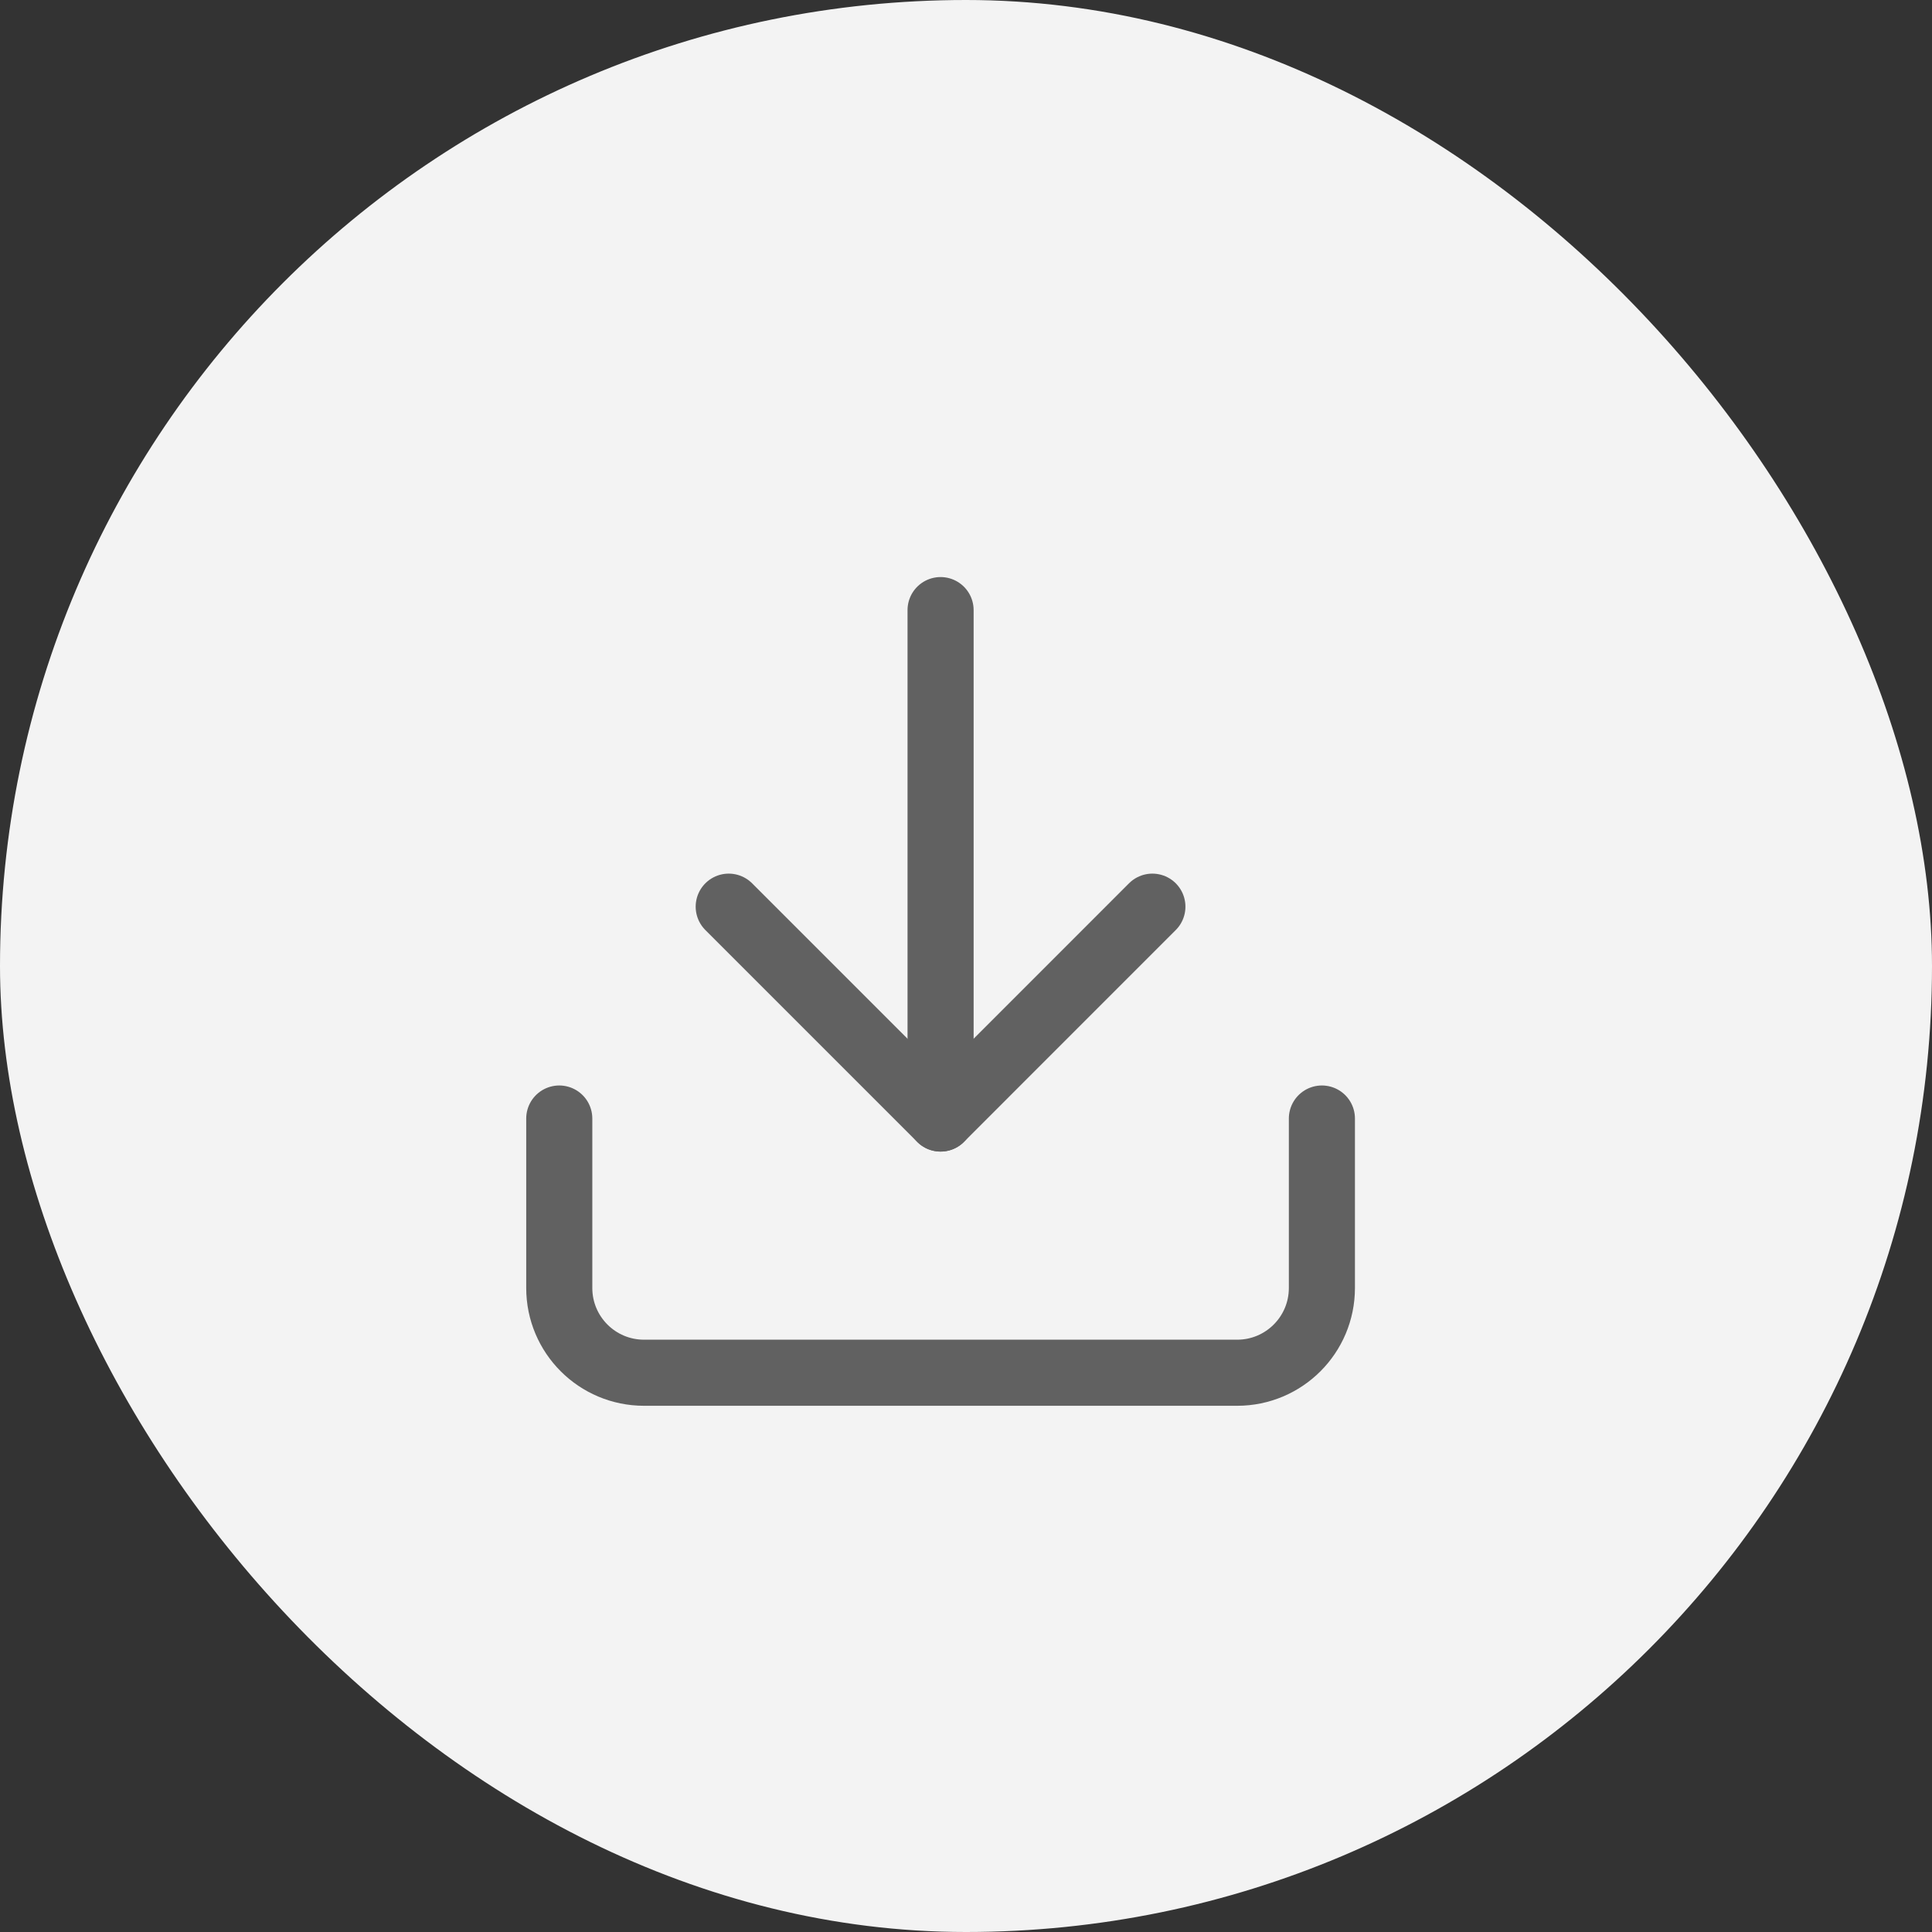 <svg width="38" height="38" viewBox="0 0 38 38" fill="none" xmlns="http://www.w3.org/2000/svg">
<rect x="0" y="0" width="38" height="38" fill="#333333" stroke="none"/>
<rect width="38" height="38" rx="19" fill="#F3F3F3"/>
<path d="M26 22V25.333C26 26.254 25.254 27 24.333 27H12.667C11.746 27 11 26.254 11 25.333V22" stroke="#616161" stroke-width="1.3" stroke-linecap="round" stroke-linejoin="round"/>
<path d="M14.333 17.833L18.5 22L22.666 17.833" stroke="#616161" stroke-width="1.3" stroke-linecap="round" stroke-linejoin="round"/>
<path d="M18.5 22V12" stroke="#616161" stroke-width="1.3" stroke-linecap="round" stroke-linejoin="round"/>
</svg>
